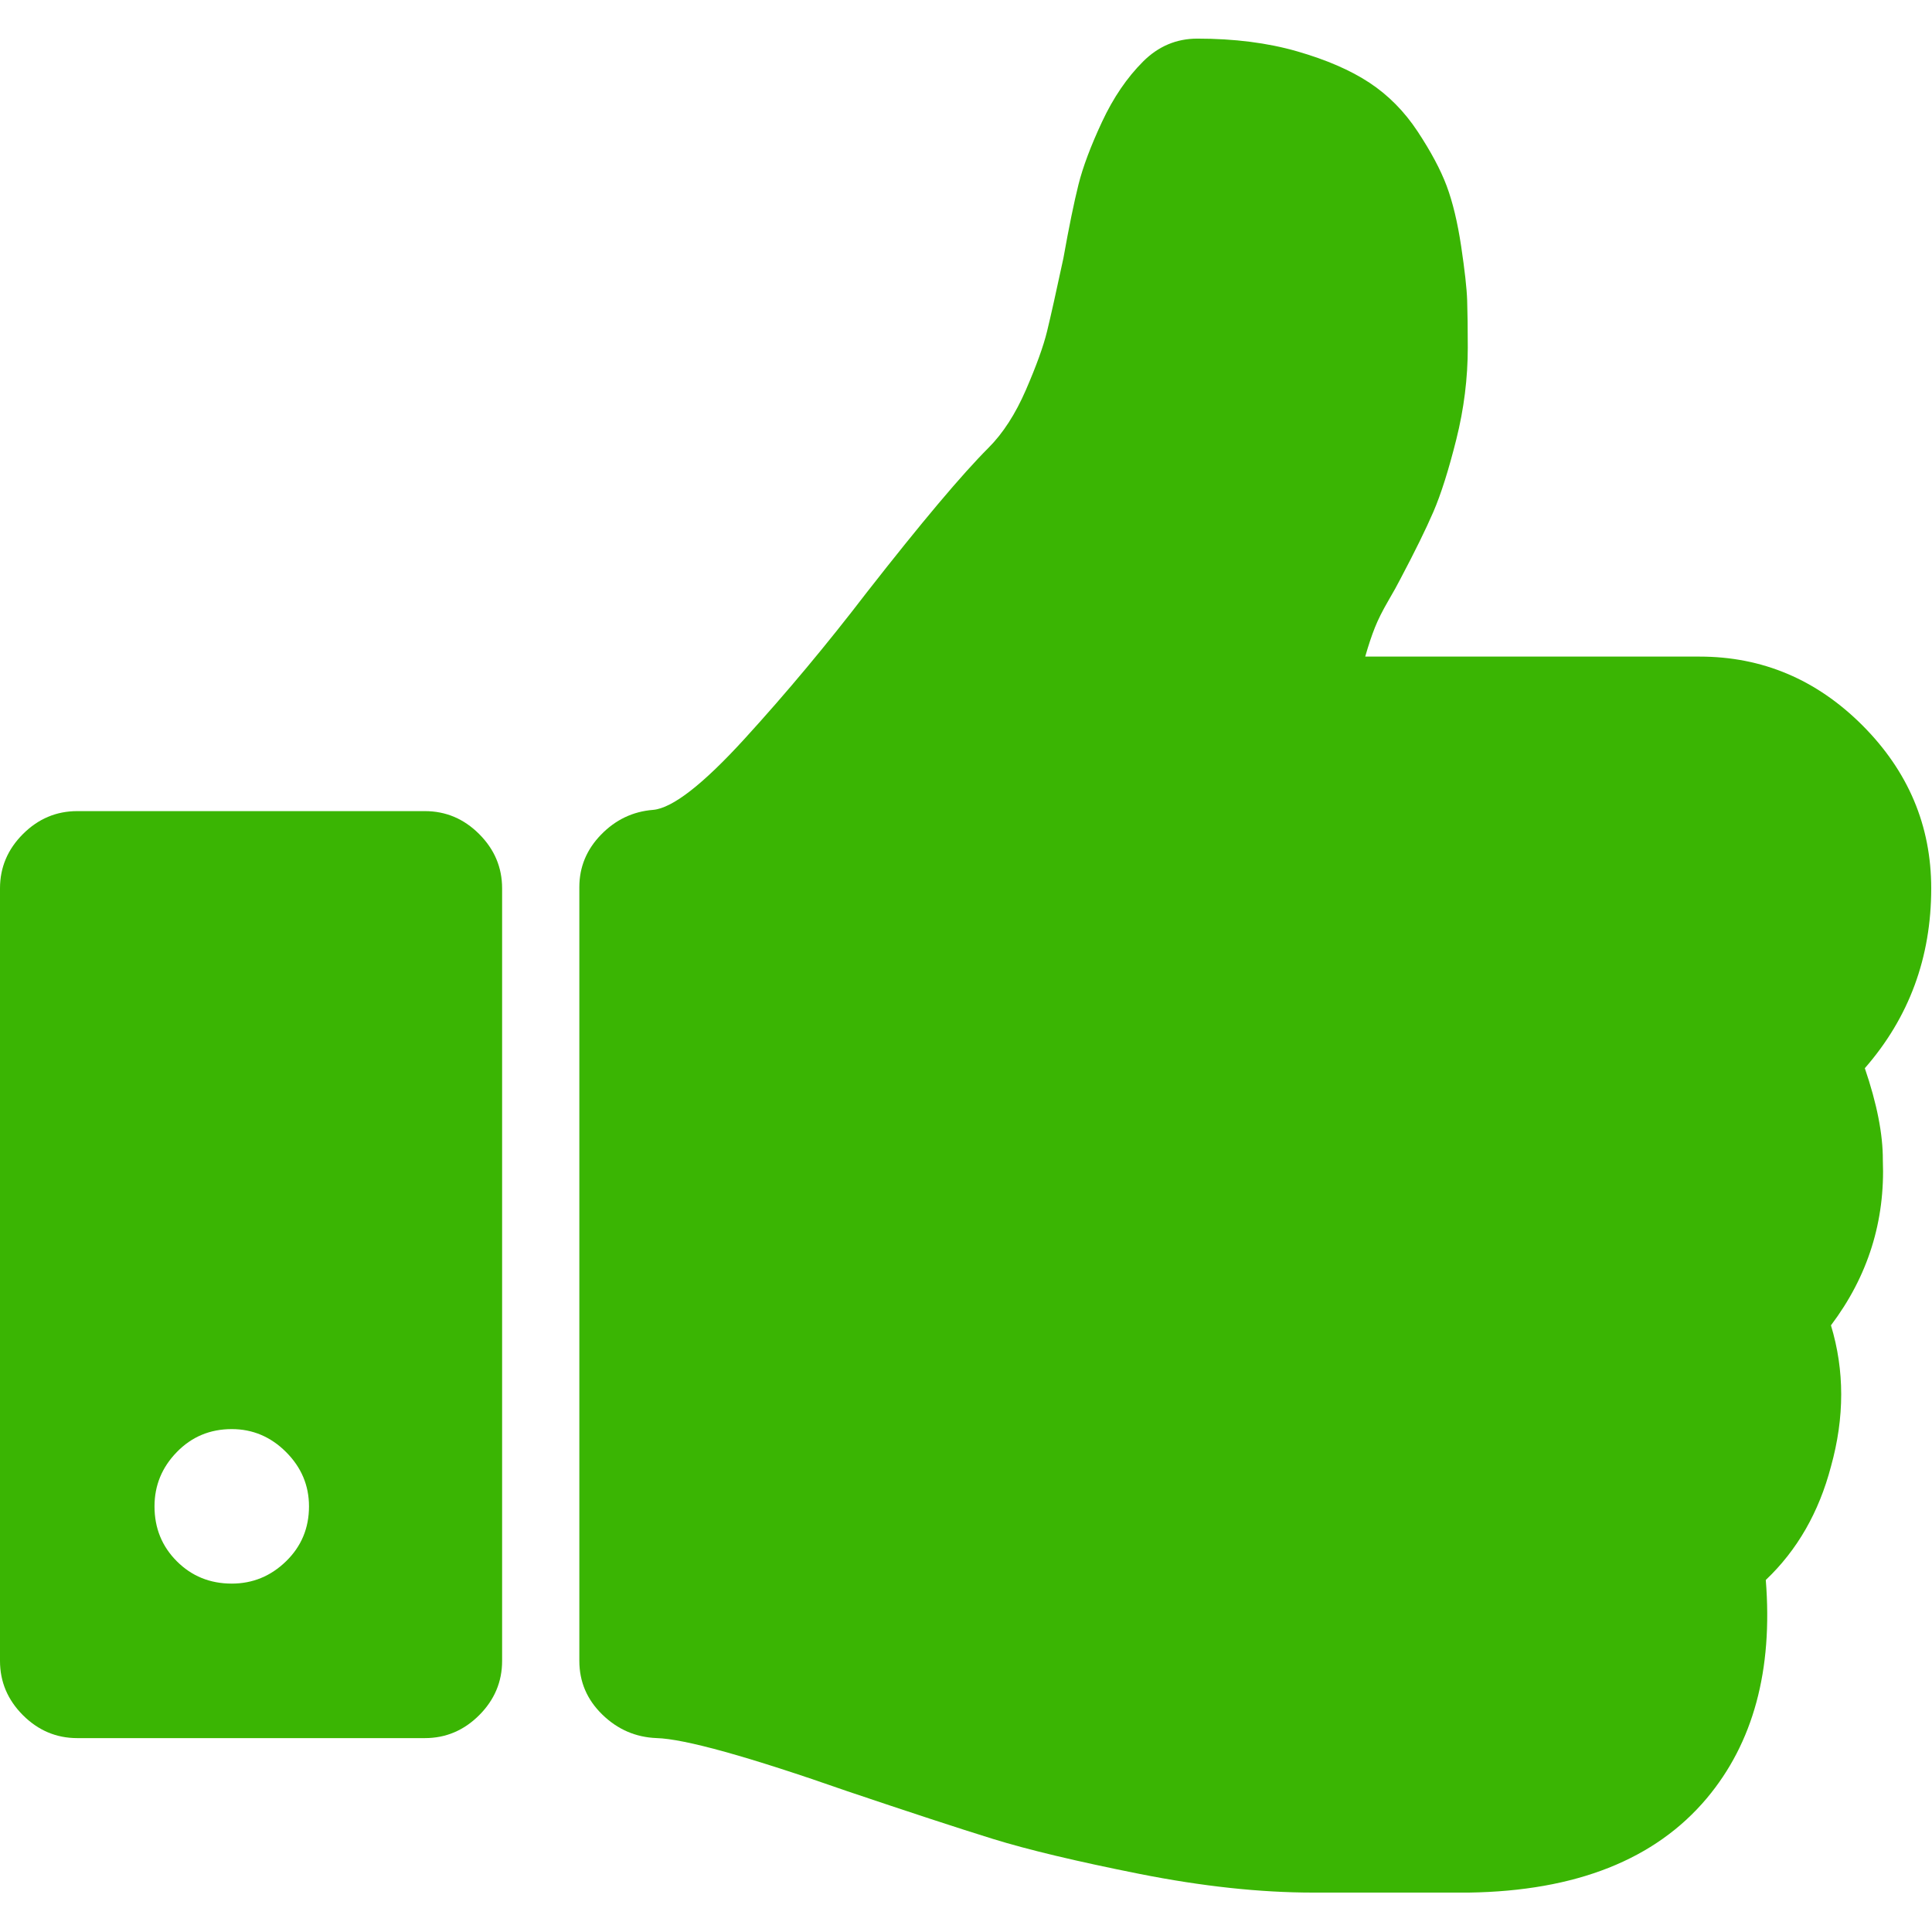 <svg width="457" height="457" viewBox="0 0 457 457" fill="none" xmlns="http://www.w3.org/2000/svg">
<g clip-path="url(#clip0)">
<path d="M441.11 252.677C451.578 240.687 456.814 226.508 456.814 210.137C456.814 195.291 451.382 182.445 440.555 171.59C429.706 160.736 416.86 155.312 402.014 155.312H322.932C323.692 152.648 324.454 150.364 325.214 148.461C325.967 146.558 327.025 144.462 328.352 142.178C329.68 139.893 330.635 138.179 331.204 137.039C334.629 130.571 337.251 125.238 339.061 121.054C340.868 116.862 342.667 111.154 344.481 103.921C346.292 96.692 347.192 89.456 347.192 82.223C347.192 77.657 347.137 73.942 347.047 71.089C346.958 68.234 346.473 63.95 345.624 58.239C344.762 52.531 343.618 47.772 342.194 43.967C340.764 40.161 338.478 35.875 335.343 31.12C332.201 26.356 328.396 22.507 323.919 19.555C319.443 16.605 313.735 14.131 306.788 12.134C299.834 10.135 291.987 9.136 283.226 9.136C278.278 9.136 273.999 10.945 270.379 14.562C266.573 18.368 263.332 23.126 260.67 28.834C258.004 34.545 256.147 39.494 255.099 43.683C254.052 47.87 252.861 53.677 251.534 61.098C249.815 69.096 248.536 74.85 247.674 78.371C246.819 81.892 245.149 86.507 242.677 92.216C240.2 97.929 237.253 102.494 233.826 105.922C227.546 112.202 217.935 123.623 204.989 140.181C195.66 152.361 186.049 163.876 176.152 174.726C166.253 185.578 159.021 191.192 154.454 191.573C149.699 191.953 145.606 193.904 142.179 197.427C138.752 200.948 137.039 205.089 137.039 209.846V392.856C137.039 397.805 138.846 402.038 142.463 405.559C146.078 409.084 150.361 410.939 155.31 411.13C161.971 411.321 177.008 415.504 200.421 423.696C215.075 428.637 226.541 432.402 234.821 434.968C243.099 437.534 254.67 440.296 269.505 443.25C284.354 446.199 298.056 447.678 310.615 447.678H315.47H337.17H347.446C372.767 447.298 391.507 439.872 403.693 425.41C414.729 412.275 419.39 395.049 417.683 373.731C425.105 366.689 430.248 357.747 433.099 346.895C436.33 335.291 436.33 324.155 433.099 313.498C441.853 301.887 445.946 288.849 445.371 274.383C445.395 268.286 443.971 261.055 441.11 252.677Z" fill="#3AB503"/>
<path d="M100.5 191.864H18.276C13.324 191.864 9.041 193.673 5.425 197.29C1.809 200.905 0 205.188 0 210.137V392.869C0 397.811 1.809 402.096 5.426 405.716C9.045 409.327 13.328 411.137 18.277 411.137H100.5C105.448 411.137 109.729 409.327 113.347 405.716C116.963 402.096 118.771 397.812 118.771 392.869V210.137C118.771 205.188 116.962 200.906 113.347 197.29C109.73 193.672 105.449 191.864 100.5 191.864ZM67.665 369.308C64.049 372.829 59.767 374.589 54.818 374.589C49.678 374.589 45.347 372.829 41.828 369.308C38.307 365.787 36.547 361.458 36.547 356.318C36.547 351.37 38.306 347.086 41.828 343.471C45.348 339.854 49.678 338.043 54.818 338.043C59.767 338.043 64.049 339.854 67.665 343.471C71.282 347.085 73.091 351.369 73.091 356.318C73.091 361.458 71.286 365.786 67.665 369.308Z" fill="#3AB503"/>
</g>
<defs>
<clipPath id="clip0">
<rect width="456.814" height="456.814" fill="white"/>
</clipPath>
</defs>
</svg>

